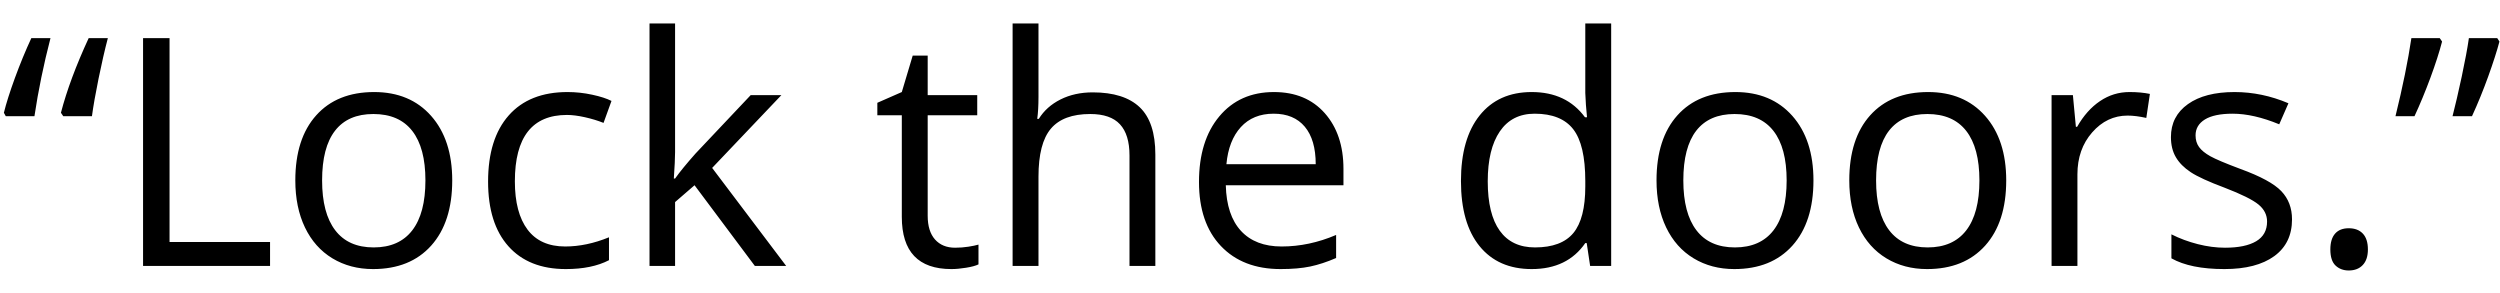 <?xml version="1.0" encoding="UTF-8" standalone="no"?>
<svg width="94px" height="11px" viewBox="0 0 94 11" version="1.1" xmlns="http://www.w3.org/2000/svg" xmlns:xlink="http://www.w3.org/1999/xlink" xmlns:sketch="http://www.bohemiancoding.com/sketch/ns">
    <!-- Generator: Sketch 3.1.1 (8761) - http://www.bohemiancoding.com/sketch -->
    <title>“Lock the doors.”</title>
    <desc>Created with Sketch.</desc>
    <defs></defs>
    <g id="Page-1" stroke="none" stroke-width="1" fill="none" fill-rule="evenodd" sketch:type="MSPage">
        <path d="M2.379,4.369 L2.291,4.24 C2.51,3.4 2.857,2.465 3.334,1.434 L4.055,1.434 C3.937,1.883 3.821,2.39 3.706,2.954 C3.591,3.519 3.508,3.99 3.457,4.369 L2.379,4.369 Z M0.217,4.369 L0.146,4.24 C0.232,3.889 0.371,3.451 0.562,2.928 C0.754,2.404 0.959,1.906 1.178,1.434 L1.898,1.434 C1.641,2.426 1.439,3.404 1.295,4.369 L0.217,4.369 Z M5.379,10 L5.379,1.434 L6.375,1.434 L6.375,9.098 L10.154,9.098 L10.154,10 L5.379,10 Z M17.004,6.783 C17.004,7.83 16.74,8.647 16.213,9.235 C15.686,9.823 14.957,10.117 14.027,10.117 C13.453,10.117 12.943,9.982 12.498,9.713 C12.053,9.443 11.709,9.057 11.467,8.553 C11.225,8.049 11.104,7.459 11.104,6.783 C11.104,5.736 11.365,4.921 11.889,4.337 C12.412,3.753 13.139,3.461 14.068,3.461 C14.967,3.461 15.681,3.76 16.21,4.357 C16.739,4.955 17.004,5.764 17.004,6.783 L17.004,6.783 Z M12.111,6.783 C12.111,7.604 12.275,8.229 12.604,8.658 C12.932,9.088 13.414,9.303 14.051,9.303 C14.688,9.303 15.171,9.089 15.501,8.661 C15.831,8.233 15.996,7.607 15.996,6.783 C15.996,5.967 15.831,5.347 15.501,4.923 C15.171,4.499 14.684,4.287 14.039,4.287 C13.402,4.287 12.922,4.496 12.598,4.914 C12.273,5.332 12.111,5.955 12.111,6.783 L12.111,6.783 Z M21.275,10.117 C20.346,10.117 19.626,9.831 19.116,9.259 C18.606,8.687 18.352,7.877 18.352,6.83 C18.352,5.756 18.61,4.926 19.128,4.34 C19.646,3.754 20.383,3.461 21.34,3.461 C21.648,3.461 21.957,3.494 22.266,3.561 C22.574,3.627 22.816,3.705 22.992,3.795 L22.693,4.621 C22.479,4.535 22.244,4.464 21.99,4.407 C21.736,4.351 21.512,4.322 21.316,4.322 C20.012,4.322 19.359,5.154 19.359,6.818 C19.359,7.607 19.519,8.213 19.837,8.635 C20.155,9.057 20.627,9.268 21.252,9.268 C21.787,9.268 22.336,9.152 22.898,8.922 L22.898,9.783 C22.469,10.006 21.928,10.117 21.275,10.117 L21.275,10.117 Z M25.383,6.713 C25.551,6.475 25.807,6.162 26.15,5.775 L28.225,3.578 L29.379,3.578 L26.777,6.314 L29.561,10 L28.383,10 L26.115,6.965 L25.383,7.598 L25.383,10 L24.422,10 L24.422,0.883 L25.383,0.883 L25.383,5.717 C25.383,5.932 25.367,6.264 25.336,6.713 L25.383,6.713 Z M35.912,9.314 C36.084,9.314 36.25,9.302 36.41,9.276 C36.57,9.251 36.697,9.225 36.791,9.197 L36.791,9.941 C36.686,9.992 36.53,10.034 36.325,10.067 C36.12,10.101 35.936,10.117 35.771,10.117 C34.529,10.117 33.908,9.463 33.908,8.154 L33.908,4.334 L32.988,4.334 L32.988,3.865 L33.908,3.461 L34.318,2.09 L34.881,2.09 L34.881,3.578 L36.744,3.578 L36.744,4.334 L34.881,4.334 L34.881,8.113 C34.881,8.5 34.973,8.797 35.156,9.004 C35.34,9.211 35.592,9.314 35.912,9.314 L35.912,9.314 Z M42.469,10 L42.469,5.846 C42.469,5.322 42.35,4.932 42.111,4.674 C41.873,4.416 41.5,4.287 40.992,4.287 C40.316,4.287 39.823,4.471 39.513,4.838 C39.202,5.205 39.047,5.807 39.047,6.643 L39.047,10 L38.074,10 L38.074,0.883 L39.047,0.883 L39.047,3.643 C39.047,3.975 39.031,4.25 39,4.469 L39.059,4.469 C39.25,4.16 39.522,3.917 39.876,3.739 C40.229,3.562 40.633,3.473 41.086,3.473 C41.871,3.473 42.46,3.659 42.853,4.032 C43.245,4.405 43.441,4.998 43.441,5.811 L43.441,10 L42.469,10 Z M48.152,10.117 C47.203,10.117 46.454,9.828 45.905,9.25 C45.356,8.672 45.082,7.869 45.082,6.842 C45.082,5.807 45.337,4.984 45.847,4.375 C46.356,3.766 47.041,3.461 47.9,3.461 C48.705,3.461 49.342,3.726 49.811,4.255 C50.279,4.784 50.514,5.482 50.514,6.35 L50.514,6.965 L46.09,6.965 C46.109,7.719 46.3,8.291 46.661,8.682 C47.022,9.072 47.531,9.268 48.188,9.268 C48.879,9.268 49.562,9.123 50.238,8.834 L50.238,9.701 C49.895,9.85 49.569,9.956 49.263,10.021 C48.956,10.085 48.586,10.117 48.152,10.117 L48.152,10.117 Z M47.889,4.275 C47.373,4.275 46.962,4.443 46.655,4.779 C46.349,5.115 46.168,5.58 46.113,6.174 L49.471,6.174 C49.471,5.561 49.334,5.091 49.061,4.765 C48.787,4.438 48.396,4.275 47.889,4.275 L47.889,4.275 Z M59.66,9.139 L59.607,9.139 C59.158,9.791 58.486,10.117 57.592,10.117 C56.752,10.117 56.099,9.83 55.632,9.256 C55.165,8.682 54.932,7.865 54.932,6.807 C54.932,5.748 55.166,4.926 55.635,4.34 C56.104,3.754 56.756,3.461 57.592,3.461 C58.463,3.461 59.131,3.777 59.596,4.41 L59.672,4.41 L59.631,3.947 L59.607,3.496 L59.607,0.883 L60.58,0.883 L60.58,10 L59.789,10 L59.66,9.139 Z M57.715,9.303 C58.379,9.303 58.86,9.122 59.159,8.761 C59.458,8.399 59.607,7.816 59.607,7.012 L59.607,6.807 C59.607,5.896 59.456,5.247 59.153,4.858 C58.851,4.47 58.367,4.275 57.703,4.275 C57.133,4.275 56.696,4.497 56.394,4.94 C56.091,5.384 55.939,6.01 55.939,6.818 C55.939,7.639 56.09,8.258 56.391,8.676 C56.691,9.094 57.133,9.303 57.715,9.303 L57.715,9.303 Z M68.186,6.783 C68.186,7.83 67.922,8.647 67.395,9.235 C66.867,9.823 66.139,10.117 65.209,10.117 C64.635,10.117 64.125,9.982 63.68,9.713 C63.234,9.443 62.891,9.057 62.648,8.553 C62.406,8.049 62.285,7.459 62.285,6.783 C62.285,5.736 62.547,4.921 63.07,4.337 C63.594,3.753 64.32,3.461 65.25,3.461 C66.148,3.461 66.862,3.76 67.392,4.357 C67.921,4.955 68.186,5.764 68.186,6.783 L68.186,6.783 Z M63.293,6.783 C63.293,7.604 63.457,8.229 63.785,8.658 C64.113,9.088 64.596,9.303 65.232,9.303 C65.869,9.303 66.353,9.089 66.683,8.661 C67.013,8.233 67.178,7.607 67.178,6.783 C67.178,5.967 67.013,5.347 66.683,4.923 C66.353,4.499 65.865,4.287 65.221,4.287 C64.584,4.287 64.104,4.496 63.779,4.914 C63.455,5.332 63.293,5.955 63.293,6.783 L63.293,6.783 Z M75.434,6.783 C75.434,7.83 75.17,8.647 74.643,9.235 C74.115,9.823 73.387,10.117 72.457,10.117 C71.883,10.117 71.373,9.982 70.928,9.713 C70.482,9.443 70.139,9.057 69.896,8.553 C69.654,8.049 69.533,7.459 69.533,6.783 C69.533,5.736 69.795,4.921 70.318,4.337 C70.842,3.753 71.568,3.461 72.498,3.461 C73.396,3.461 74.11,3.76 74.64,4.357 C75.169,4.955 75.434,5.764 75.434,6.783 L75.434,6.783 Z M70.541,6.783 C70.541,7.604 70.705,8.229 71.033,8.658 C71.361,9.088 71.844,9.303 72.48,9.303 C73.117,9.303 73.601,9.089 73.931,8.661 C74.261,8.233 74.426,7.607 74.426,6.783 C74.426,5.967 74.261,5.347 73.931,4.923 C73.601,4.499 73.113,4.287 72.469,4.287 C71.832,4.287 71.352,4.496 71.027,4.914 C70.703,5.332 70.541,5.955 70.541,6.783 L70.541,6.783 Z M80.068,3.461 C80.354,3.461 80.609,3.484 80.836,3.531 L80.701,4.434 C80.436,4.375 80.201,4.346 79.998,4.346 C79.479,4.346 79.034,4.557 78.665,4.979 C78.296,5.4 78.111,5.926 78.111,6.555 L78.111,10 L77.139,10 L77.139,3.578 L77.941,3.578 L78.053,4.768 L78.1,4.768 C78.338,4.35 78.625,4.027 78.961,3.801 C79.297,3.574 79.666,3.461 80.068,3.461 L80.068,3.461 Z M86.18,8.248 C86.18,8.846 85.957,9.307 85.512,9.631 C85.066,9.955 84.441,10.117 83.637,10.117 C82.785,10.117 82.121,9.982 81.645,9.713 L81.645,8.811 C81.953,8.967 82.284,9.09 82.638,9.18 C82.991,9.27 83.332,9.314 83.66,9.314 C84.168,9.314 84.559,9.233 84.832,9.071 C85.105,8.909 85.242,8.662 85.242,8.33 C85.242,8.08 85.134,7.866 84.917,7.688 C84.7,7.511 84.277,7.301 83.648,7.059 C83.051,6.836 82.626,6.642 82.374,6.476 C82.122,6.31 81.935,6.121 81.812,5.91 C81.688,5.699 81.627,5.447 81.627,5.154 C81.627,4.631 81.84,4.218 82.266,3.915 C82.691,3.612 83.275,3.461 84.018,3.461 C84.709,3.461 85.385,3.602 86.045,3.883 L85.699,4.674 C85.055,4.408 84.471,4.275 83.947,4.275 C83.486,4.275 83.139,4.348 82.904,4.492 C82.67,4.637 82.553,4.836 82.553,5.09 C82.553,5.262 82.597,5.408 82.685,5.529 C82.772,5.65 82.914,5.766 83.109,5.875 C83.305,5.984 83.68,6.143 84.234,6.35 C84.996,6.627 85.511,6.906 85.778,7.188 C86.046,7.469 86.18,7.822 86.18,8.248 L86.18,8.248 Z M87.621,9.379 C87.621,9.117 87.681,8.919 87.8,8.784 C87.919,8.649 88.09,8.582 88.312,8.582 C88.539,8.582 88.716,8.649 88.843,8.784 C88.97,8.919 89.033,9.117 89.033,9.379 C89.033,9.633 88.969,9.828 88.84,9.965 C88.711,10.102 88.535,10.17 88.312,10.17 C88.113,10.17 87.948,10.108 87.817,9.985 C87.687,9.862 87.621,9.66 87.621,9.379 L87.621,9.379 Z M91.734,1.434 L91.822,1.562 C91.721,1.953 91.574,2.407 91.383,2.925 C91.191,3.442 90.992,3.924 90.785,4.369 L90.07,4.369 C90.344,3.256 90.543,2.277 90.668,1.434 L91.734,1.434 Z M93.896,1.434 L93.979,1.562 C93.885,1.918 93.744,2.355 93.557,2.875 C93.369,3.395 93.166,3.893 92.947,4.369 L92.215,4.369 C92.316,3.979 92.432,3.482 92.561,2.881 C92.689,2.279 92.779,1.797 92.83,1.434 L93.896,1.434 Z" id="“Lock-the-doors.”" fill="#000000" sketch:type="MSShapeGroup"></path>
    </g>
</svg>